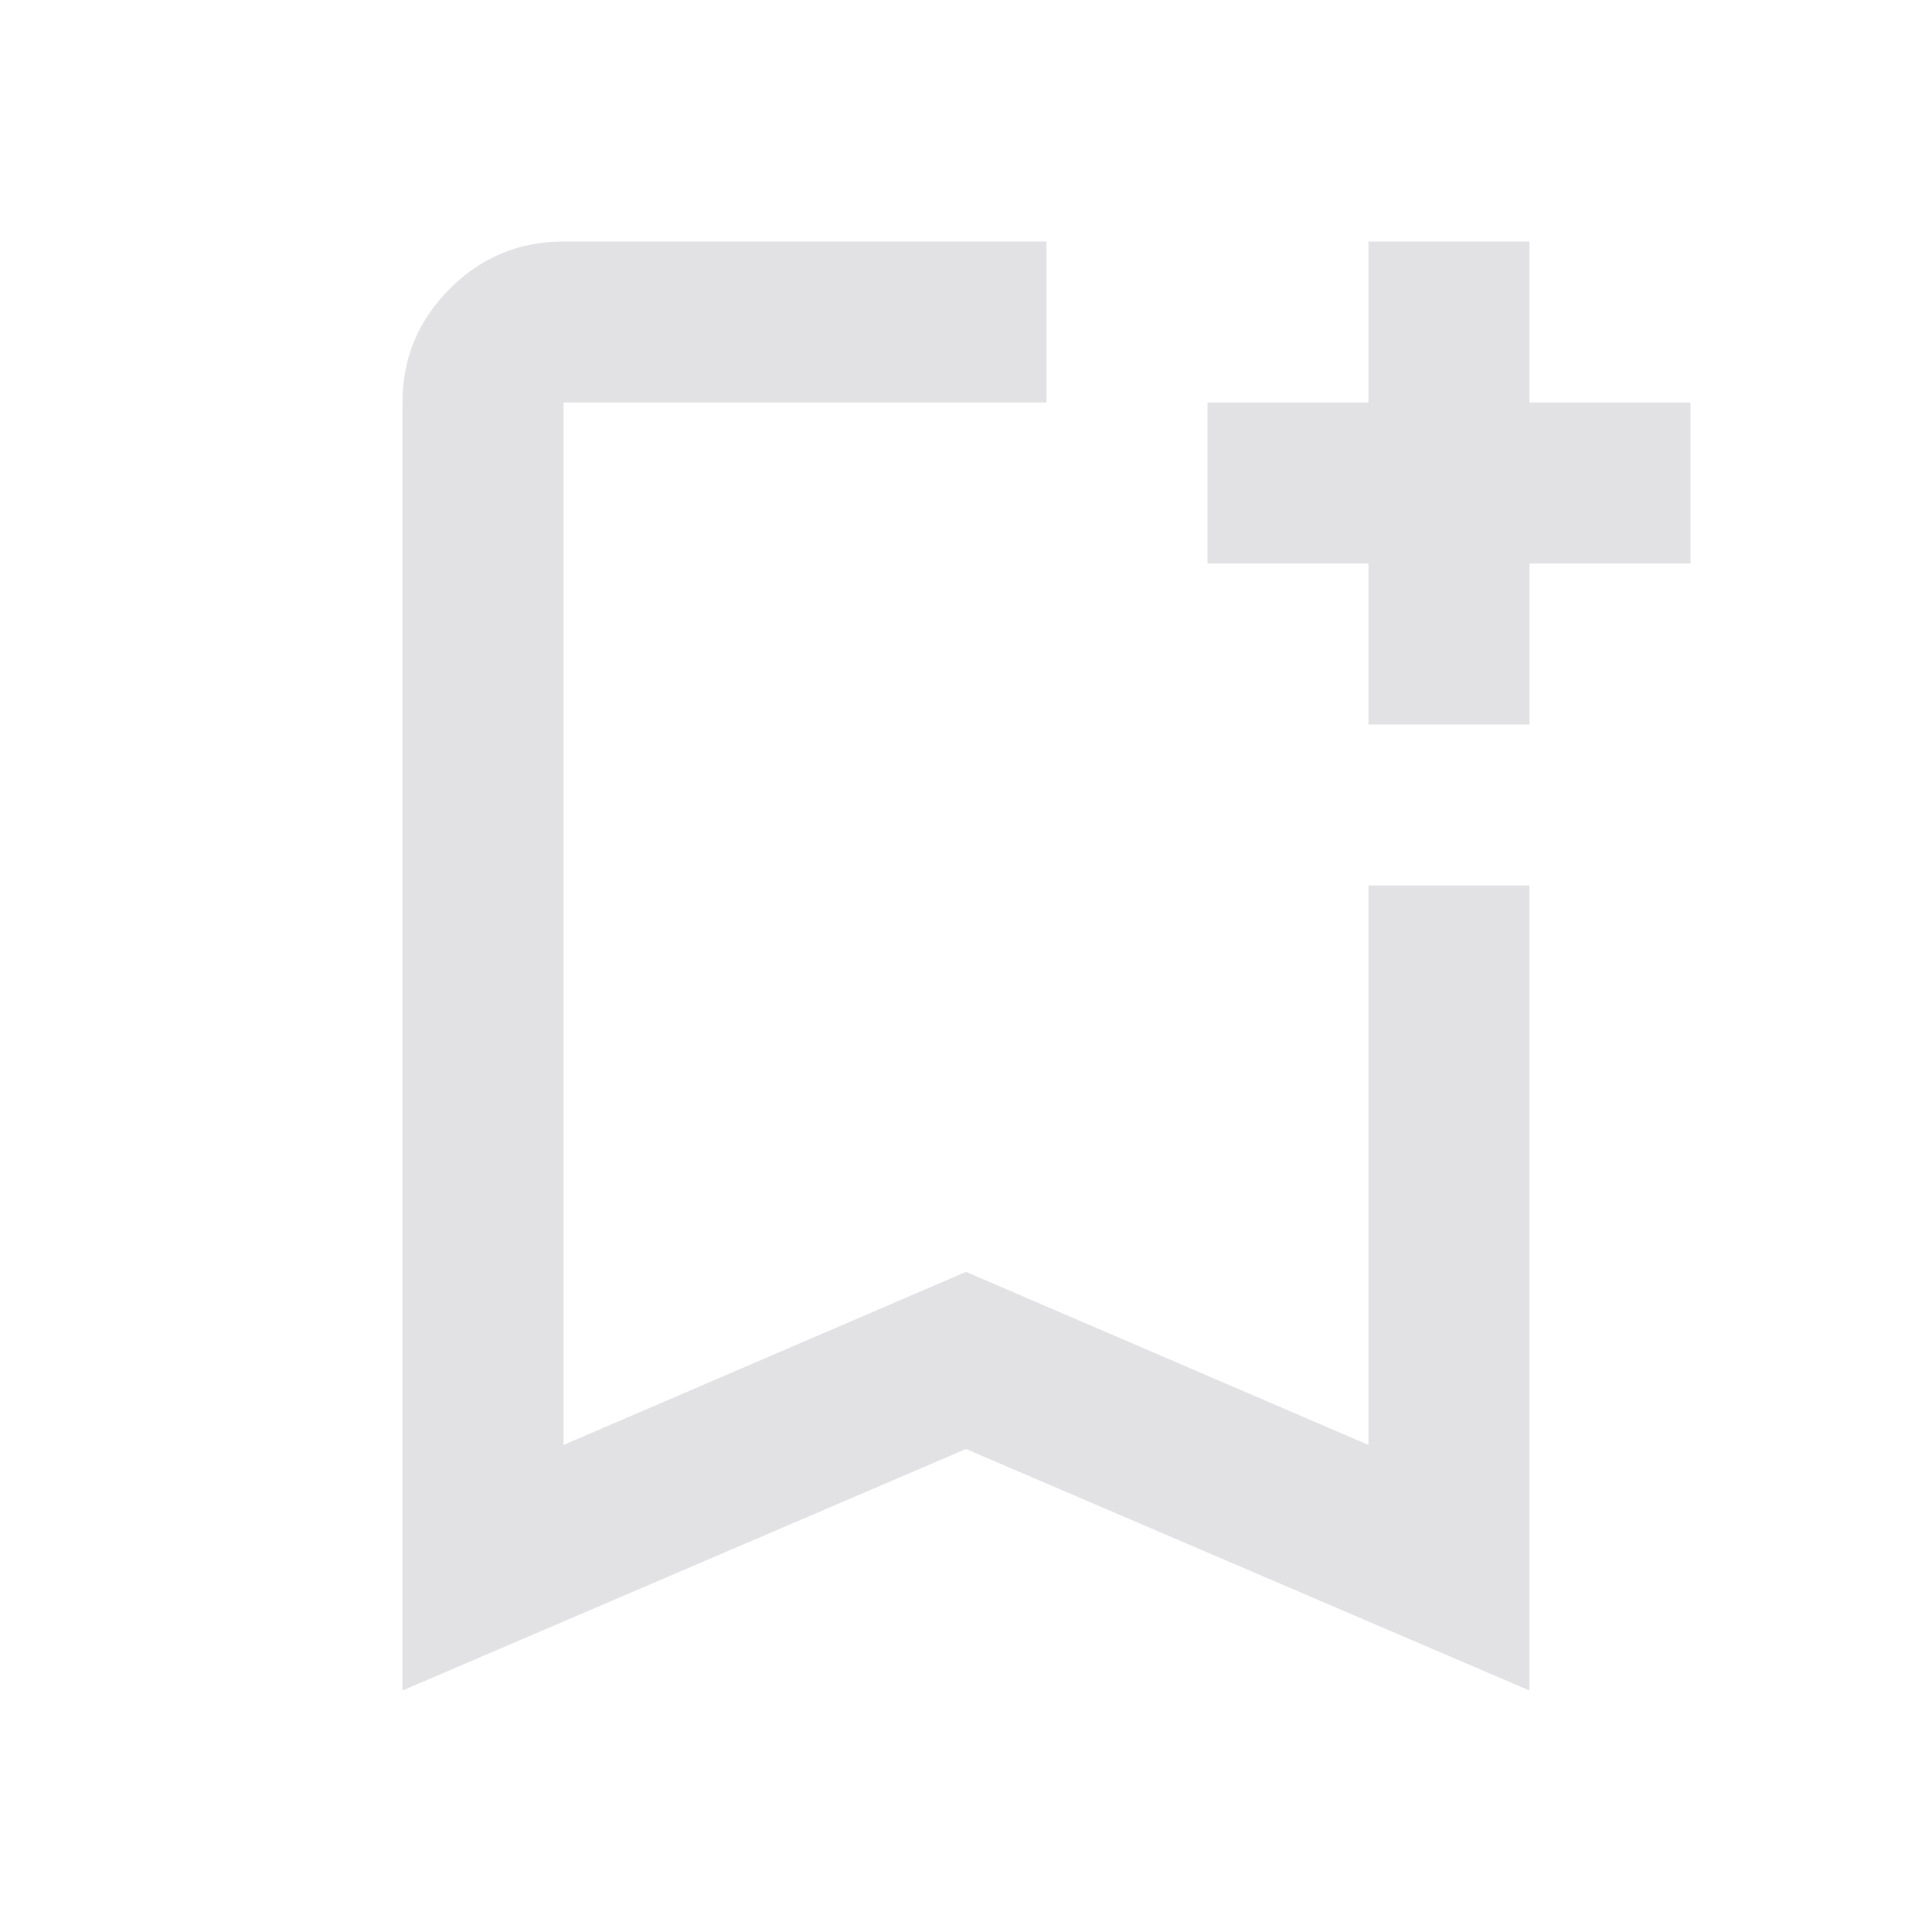 <svg height="22" width="22" xmlns="http://www.w3.org/2000/svg">
  <style type="text/css" id="current-color-scheme">
    .ColorScheme-Text {
      color: #e2e2e5;
    }
  </style>
  <path
    d="M 4.583,19.25 V 4.583 q 0,-0.756 0.539,-1.295 Q 5.66,2.75 6.417,2.75 H 11.917 V 4.583 H 6.417 V 16.454 L 11,14.483 l 4.583,1.971 v -6.371 h 1.833 V 19.25 L 11,16.5 Z M 6.417,4.583 H 11.917 Z M 15.583,8.25 V 6.417 H 13.75 V 4.583 h 1.833 V 2.75 h 1.833 V 4.583 H 19.25 V 6.417 H 17.417 V 8.25 Z"
    class="ColorScheme-Text" fill="currentColor" />
</svg>